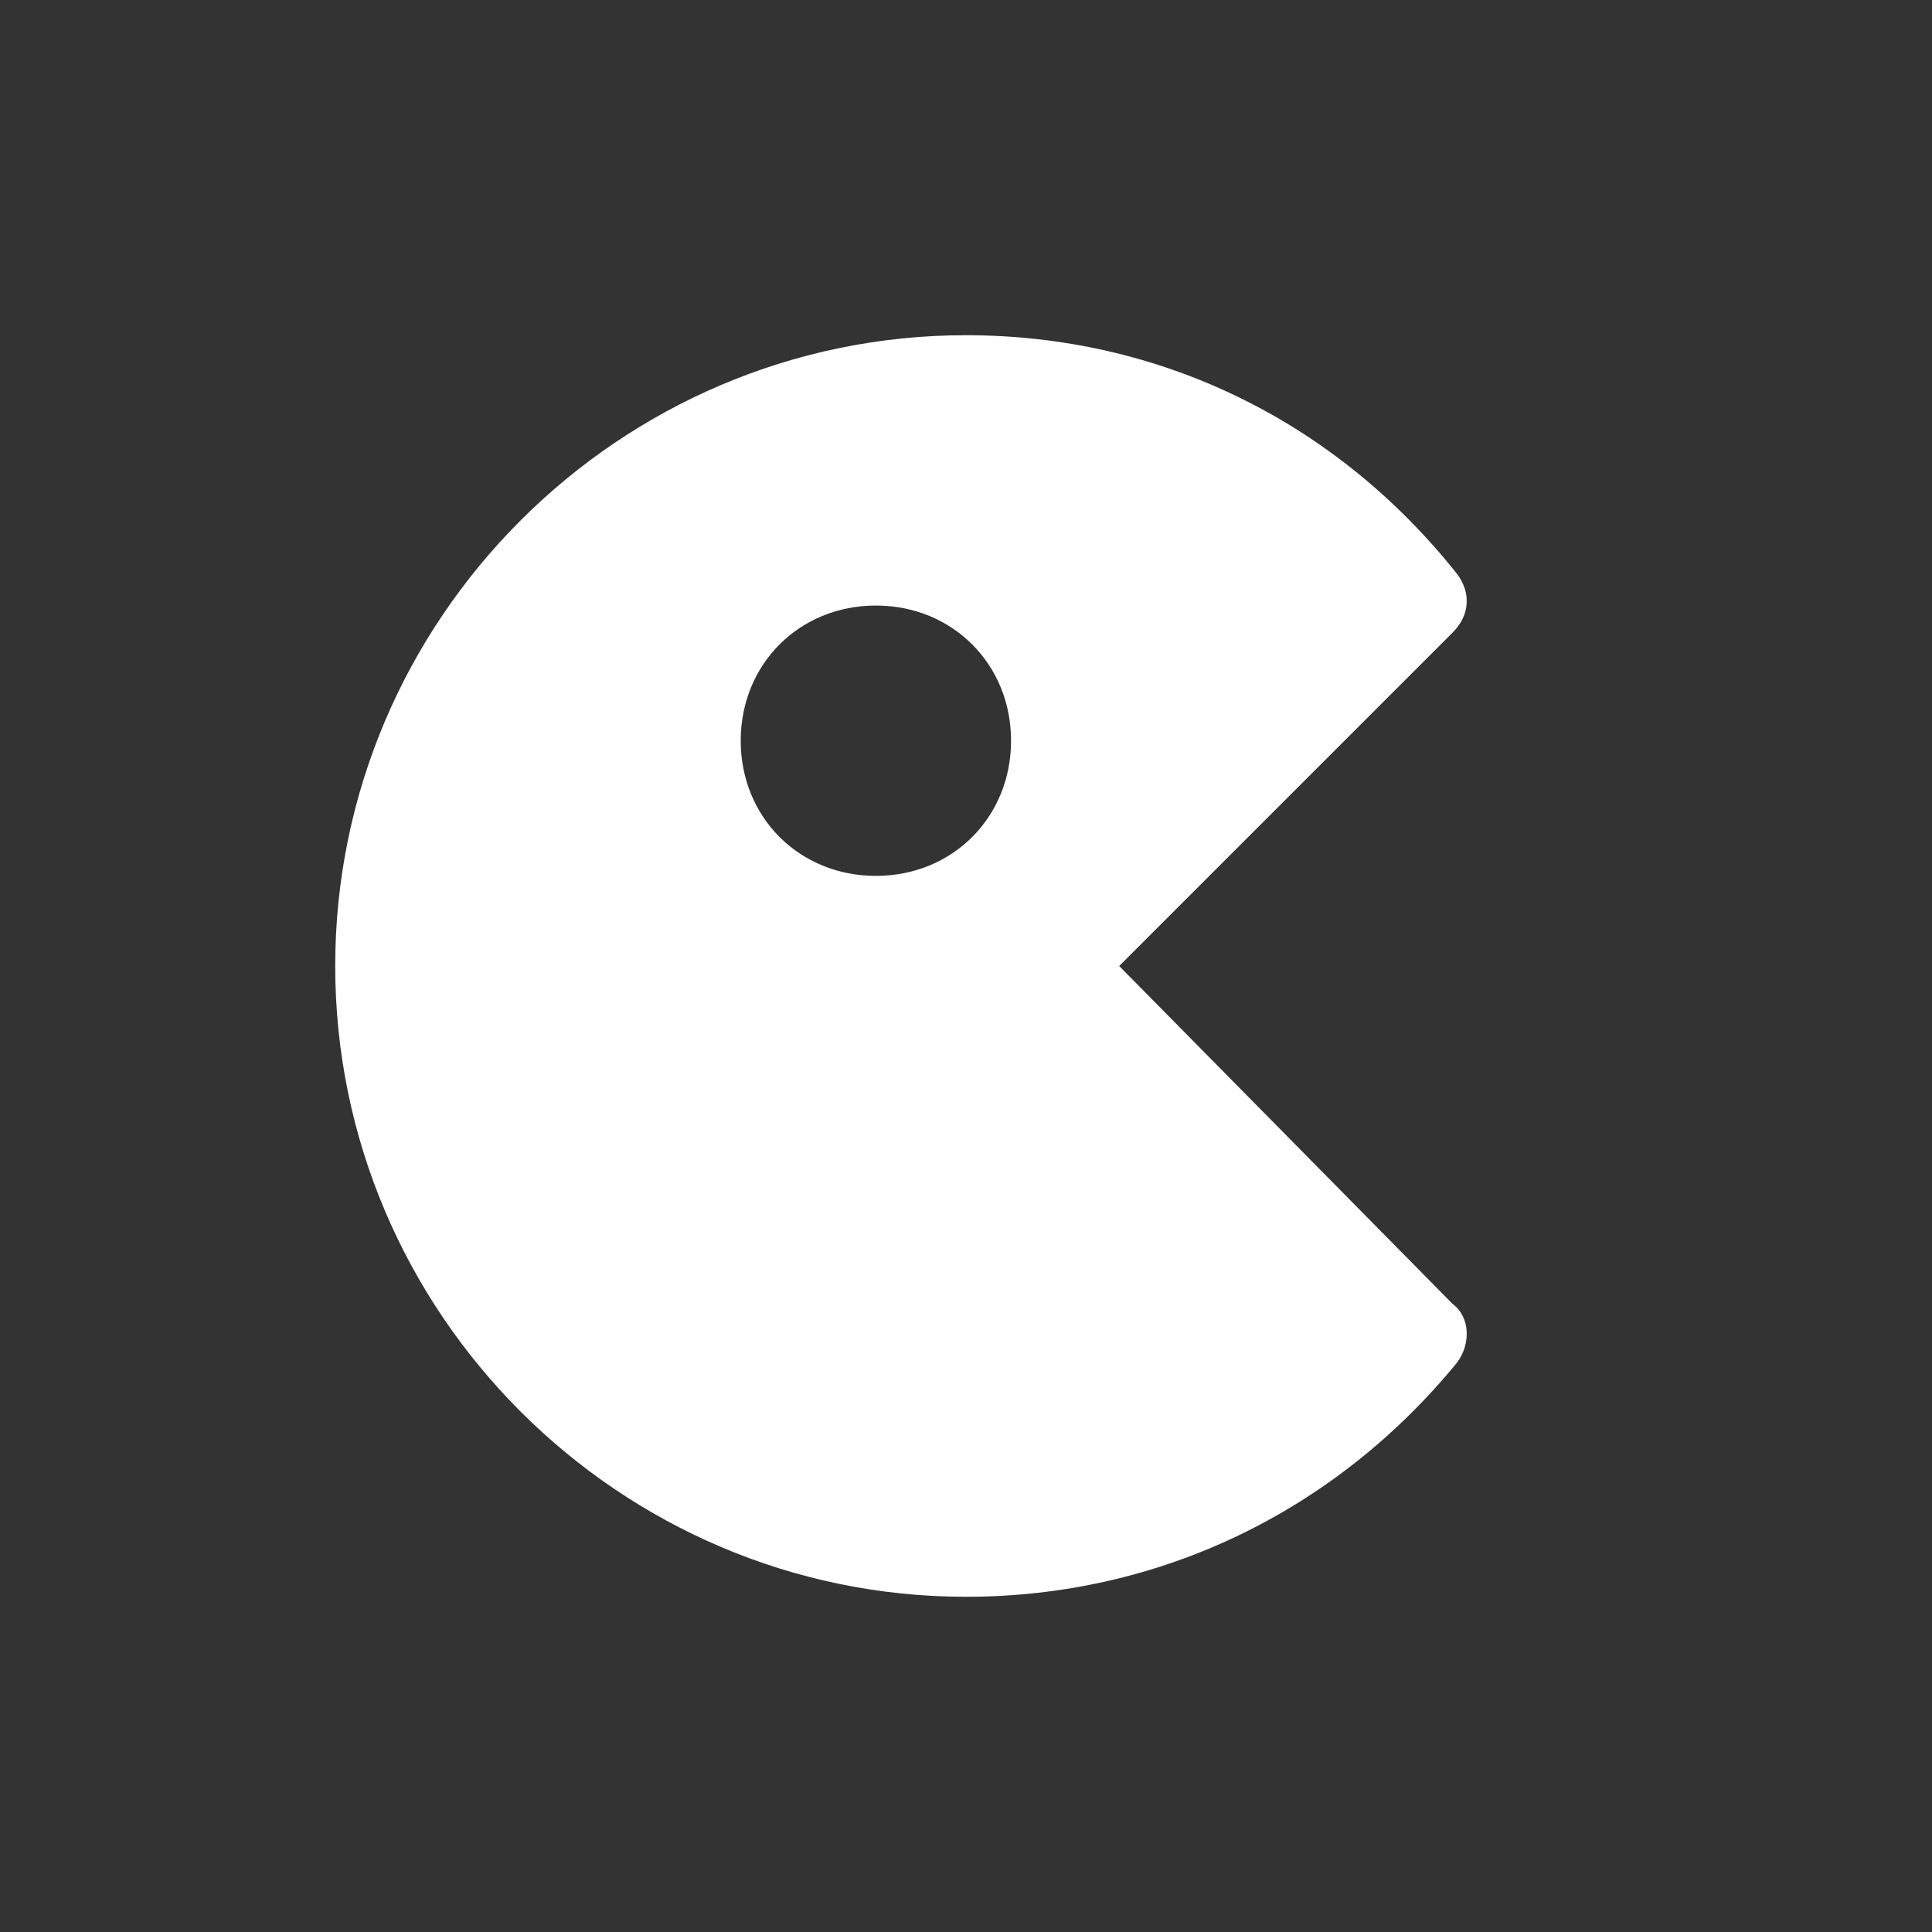<!DOCTYPE svg PUBLIC "-//W3C//DTD SVG 1.1//EN" "http://www.w3.org/Graphics/SVG/1.1/DTD/svg11.dtd">
<!-- Uploaded to: SVG Repo, www.svgrepo.com, Transformed by: SVG Repo Mixer Tools -->
<svg version="1.1" id="Icons" xmlns="http://www.w3.org/2000/svg" xmlns:xlink="http://www.w3.org/1999/xlink" viewBox="-5.44 -5.44 42.88 42.88" xml:space="preserve" width="800px" height="800px" fill="#ffffff">
<rect x="-5.44" y="-5.44" width="42.88" height="42.88" fill="#333333" stroke="none"/>
<g id="SVGRepo_bgCarrier" stroke-width="0"/>
<g id="SVGRepo_tracerCarrier" stroke-linecap="round" stroke-linejoin="round"/>
<g id="SVGRepo_iconCarrier"> <style type="text/css"> .st0{fill:none;stroke:#ffffff;stroke-width:2;stroke-linecap:round;stroke-linejoin:round;stroke-miterlimit:10;} </style> <path d="M19.4,16l7.4-7.4c0.4-0.4,0.4-0.9,0.1-1.3C24.2,3.9,20.3,2,16,2C8.3,2,2,8.3,2,16s6.3,14,14,14c4.3,0,8.2-1.9,10.9-5.2 c0.3-0.4,0.3-1-0.1-1.3L19.4,16z M14,14c-1.7,0-3-1.3-3-3s1.3-3,3-3s3,1.3,3,3S15.7,14,14,14z"/> </g>
</svg>